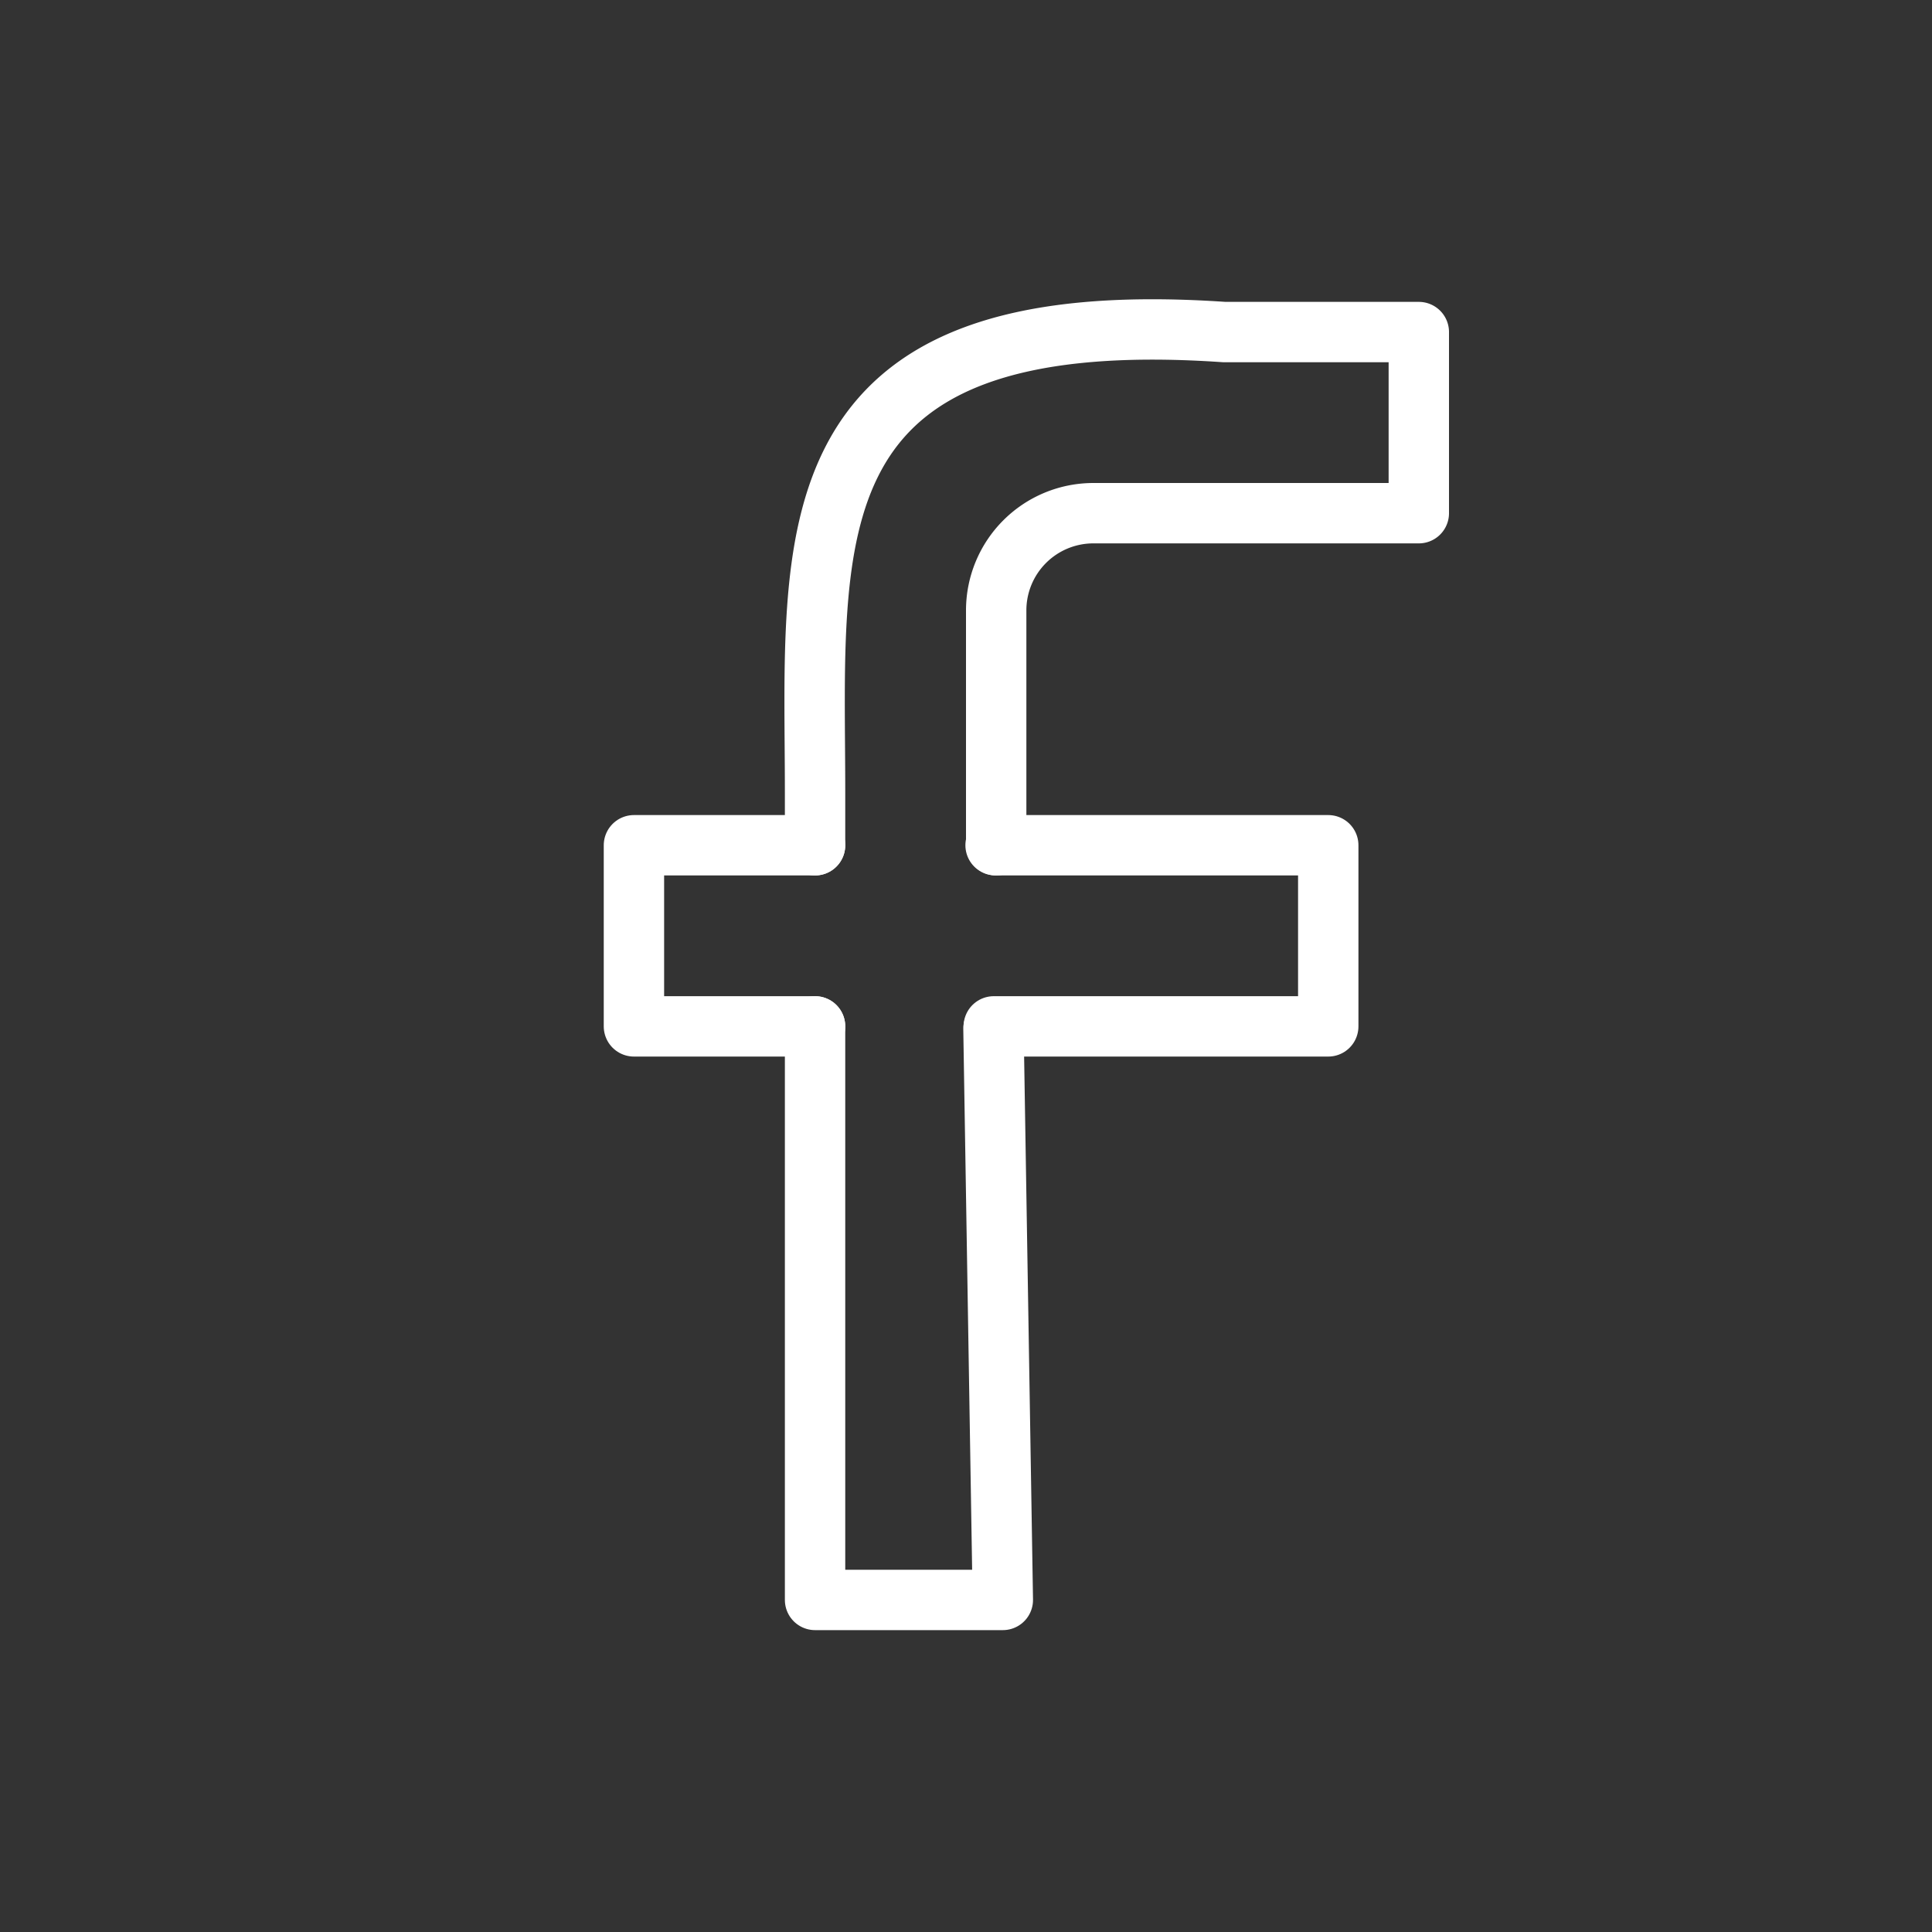 <?xml version="1.0" ?><svg fill="white" viewBox="0 0 64 64" xmlns="http://www.w3.org/2000/svg"><rect x="0" y="0" width="64" height="64" fill="#333333" stroke="none"/><defs><style>.cls-1{fill:none;stroke:white;stroke-linecap:round;stroke-linejoin:round;stroke-width:2px;}</style></defs><title/><g id="Facebook"><path class="cls-1" d="M33,28V20.22A3.22,3.22,0,0,1,36.22,17H47V11H40.56C26,10,27,17.83,27,26.25V28"/><polyline class="cls-1" points="32.91 34.08 33.22 53 27 53 27 34"/><polyline class="cls-1" points="32.98 28 44 28 44 34 32.92 34"/><polyline class="cls-1" points="27 34 21 34 21 28 27 28"/></g></svg>